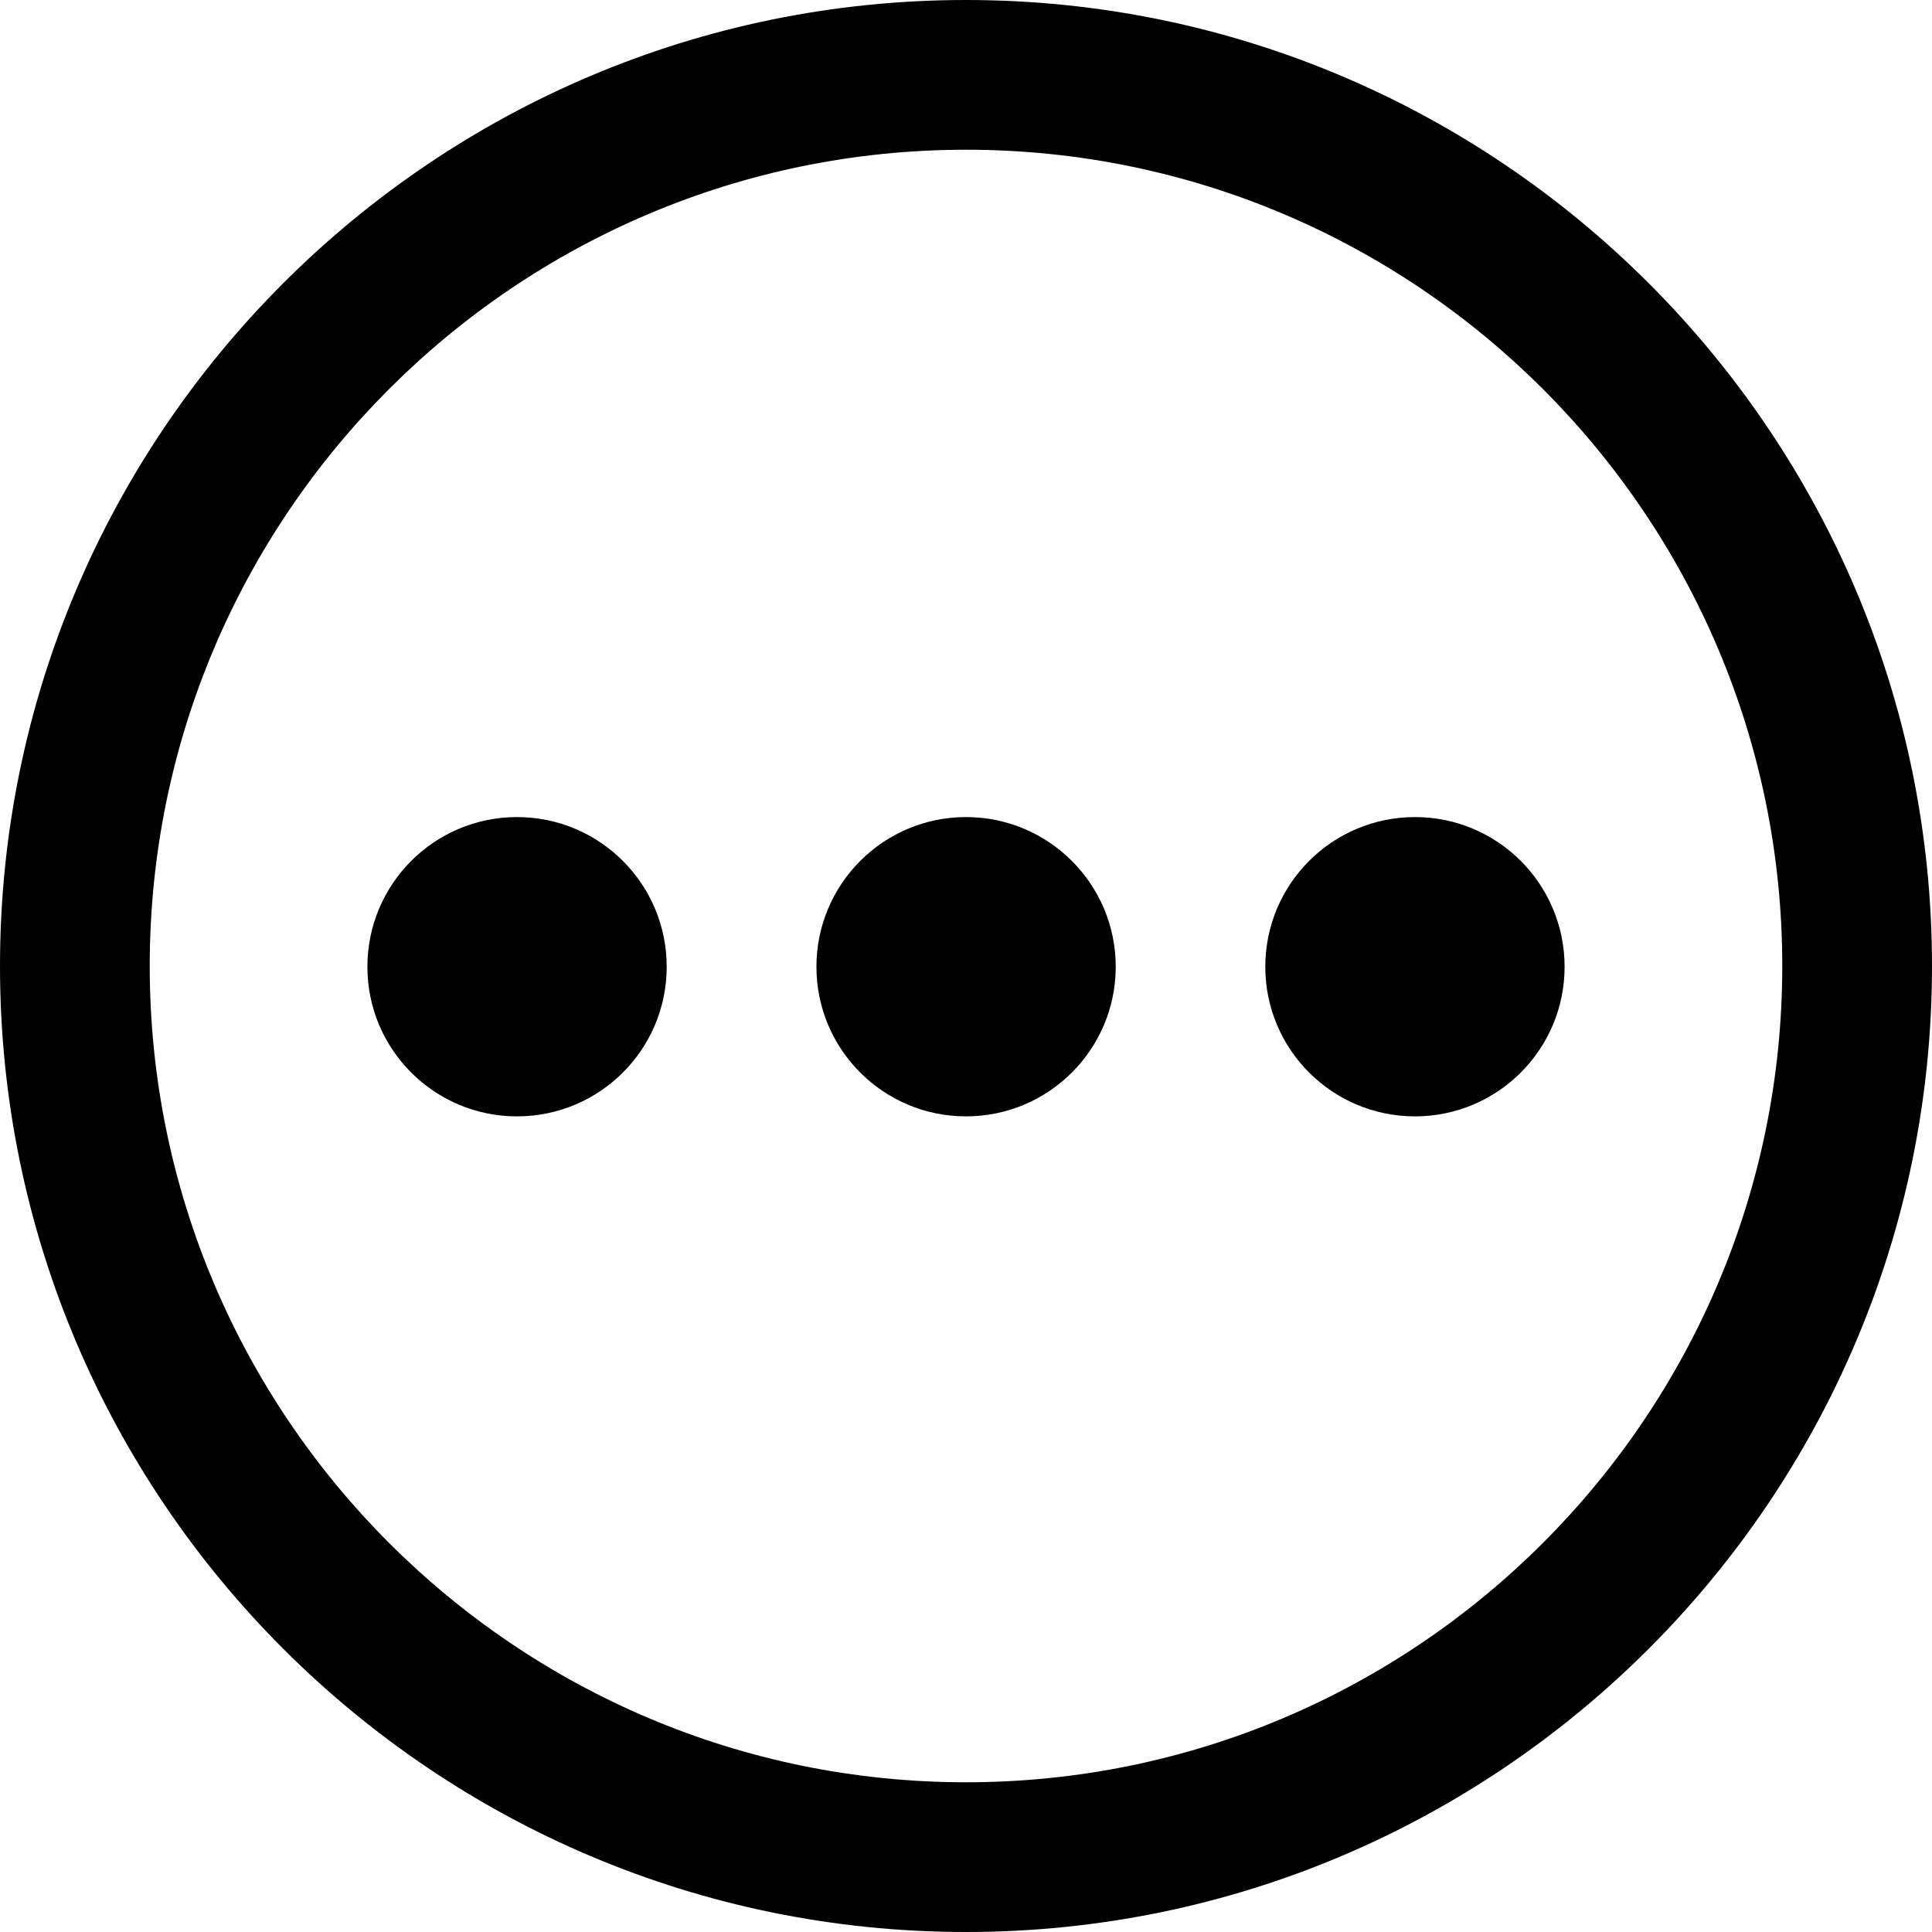 <svg width="12" height="12" viewBox="0 0 12 12" strocke="currentColor" fill="currentColor" xmlns="http://www.w3.org/2000/svg">
<path d="M6 6.934C6.513 6.934 6.93 6.518 6.93 6.005C6.93 5.491 6.513 5.075 6 5.075C5.487 5.075 5.071 5.491 5.071 6.005C5.071 6.518 5.487 6.934 6 6.934Z" />
<path d="M8.789 6.934C9.302 6.934 9.718 6.518 9.718 6.005C9.718 5.491 9.302 5.075 8.789 5.075C8.275 5.075 7.859 5.491 7.859 6.005C7.859 6.518 8.275 6.934 8.789 6.934Z" />
<path d="M3.211 6.934C3.725 6.934 4.141 6.518 4.141 6.005C4.141 5.491 3.725 5.075 3.211 5.075C2.698 5.075 2.282 5.491 2.282 6.005C2.282 6.518 2.698 6.934 3.211 6.934Z" />
<path d="M6 0C2.691 0 0 2.691 0 6C0 9.309 2.691 12 6 12C9.309 12 12 9.308 12 6C12 2.692 9.309 0 6 0ZM6 11.07C3.204 11.07 0.93 8.796 0.93 6C0.93 3.204 3.204 0.93 6 0.93C8.796 0.93 11.07 3.204 11.07 6C11.07 8.796 8.796 11.07 6 11.07Z" />
</svg>
